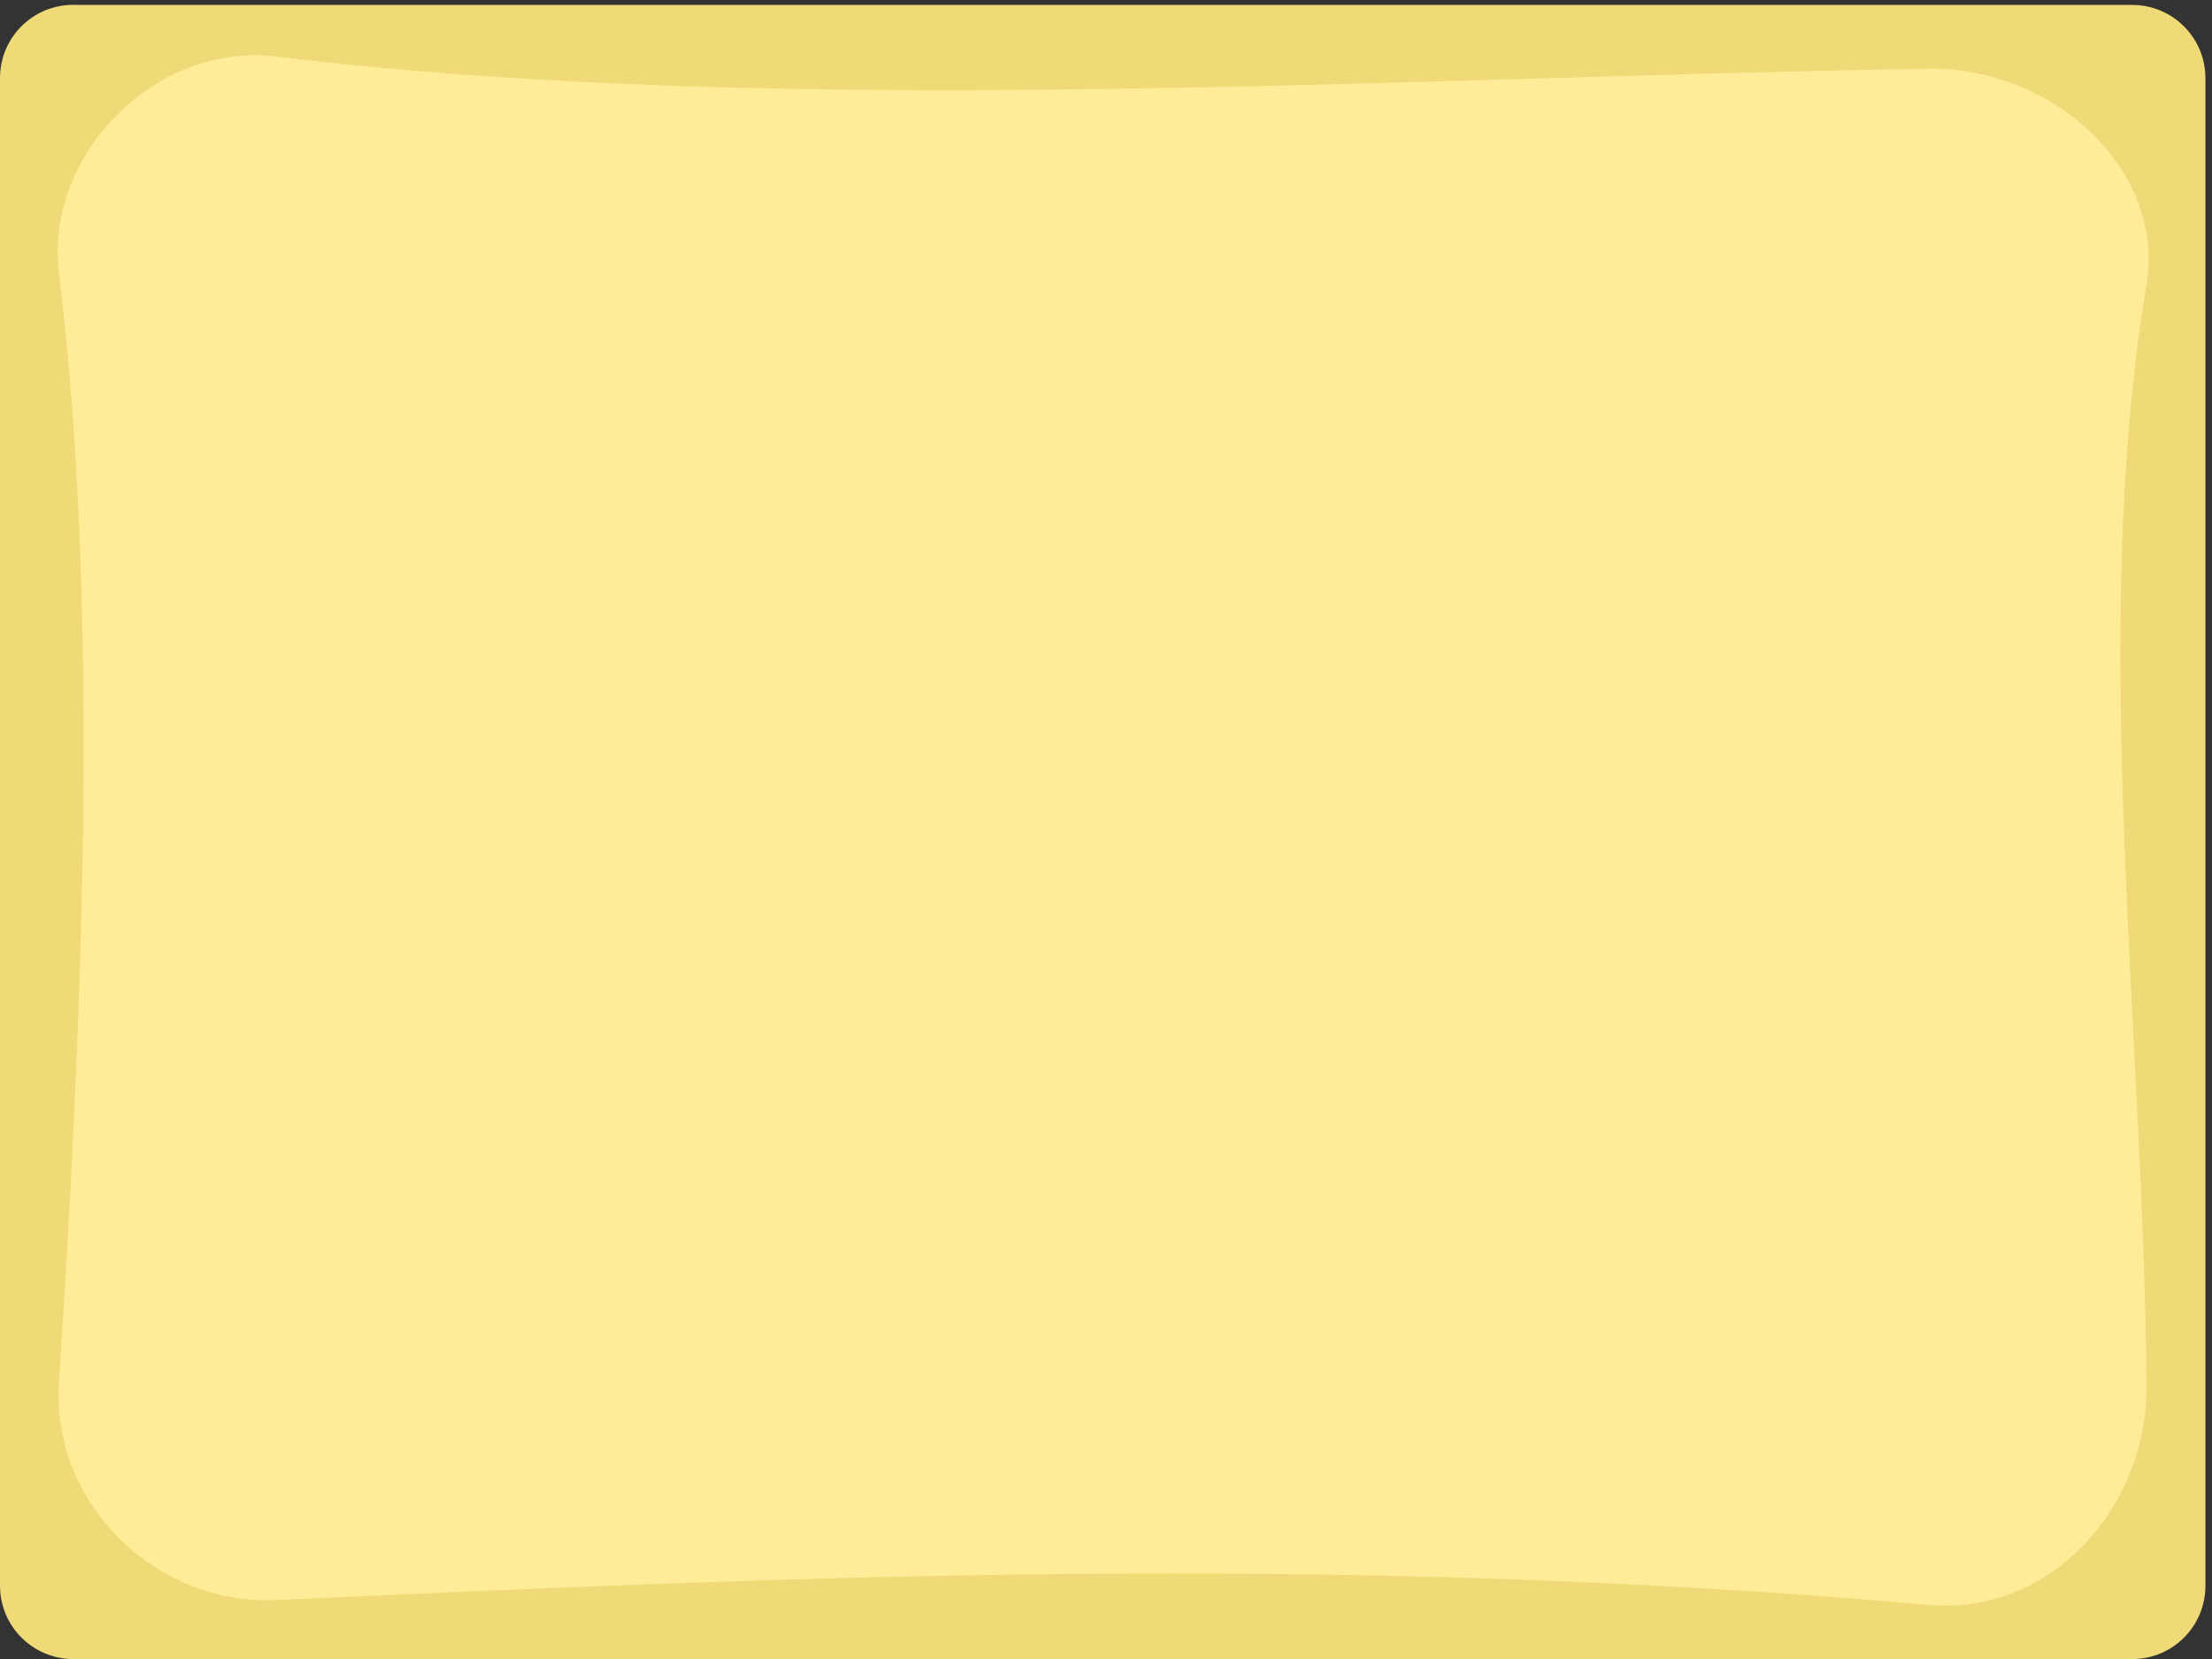 <?xml version="1.0" encoding="UTF-8" standalone="no"?>
<!-- Created with Inkscape (http://www.inkscape.org/) -->

<svg
   xmlns:dc="http://purl.org/dc/elements/1.1/"
   xmlns:cc="http://creativecommons.org/ns#"
   xmlns:rdf="http://www.w3.org/1999/02/22-rdf-syntax-ns#"
   xmlns:svg="http://www.w3.org/2000/svg"
   xmlns="http://www.w3.org/2000/svg"
   xmlns:sodipodi="http://sodipodi.sourceforge.net/DTD/sodipodi-0.dtd"
   xmlns:inkscape="http://www.inkscape.org/namespaces/inkscape"
   width="80"
   height="60"
   viewBox="0 0 21.167 15.875"
   version="1.1"
   id="svg8"
   inkscape:version="0.92.3 (2405546, 2018-03-11)"
   sodipodi:docname="Button.svg">
  <rect x="0" y="0" width="21.167" height="15.875" fill="#333333" stroke="none"/>
  <defs
     id="defs2" />
  <sodipodi:namedview
     id="base"
     pagecolor="#ffffff"
     bordercolor="#666666"
     borderopacity="1.0"
     inkscape:pageopacity="0.0"
     inkscape:pageshadow="2"
     inkscape:zoom="5.6"
     inkscape:cx="54.370518"
     inkscape:cy="7.938365"
     inkscape:document-units="mm"
     inkscape:current-layer="layer1"
     showgrid="false"
     units="px"
     inkscape:window-width="1536"
     inkscape:window-height="811"
     inkscape:window-x="-8"
     inkscape:window-y="-8"
     inkscape:window-maximized="1" />
  <g
     inkscape:label="Layer 1"
     inkscape:groupmode="layer"
     id="layer1"
     transform="translate(0,-281.125)">
    <path
       style="opacity:1;fill:#f0d977;fill-opacity:1;fill-rule:evenodd;stroke:none;stroke-width:0.265;stroke-miterlimit:4;stroke-dasharray:0.265, 0.794;stroke-dashoffset:0;stroke-opacity:1"
       d="M 0.702,281.172 H 20.402 c 0.389,0 0.702,0.313 0.702,0.702 v 14.425 c 0,0.389 -0.313,0.702 -0.702,0.702 H 0.702 C 0.313,297 0,296.687 0,296.298 v -14.425 c 0,-0.389 0.313,-0.702 0.702,-0.702 z"
       id="rect2525" />
    <path
       style="opacity:1;fill:#ffec98;fill-opacity:1;fill-rule:evenodd;stroke:none;stroke-width:0.265;stroke-miterlimit:4;stroke-dasharray:0.265, 0.794;stroke-dashoffset:0;stroke-opacity:1"
       d="m 2.637,281.665 c 4.904,0.597 10.7,0.197 15.829,0.118 1.148,-0.018 2.262,0.94 2.073,2.073 -0.552,3.297 -0.014,7.256 0,10.554 0.005,1.148 -0.929,2.174 -2.073,2.073 -5.785,-0.511 -11.014,-0.263 -15.829,-0.047 -1.147,0.051 -2.146,-0.927 -2.073,-2.073 0.212,-3.297 0.403,-7.327 0,-10.625 -0.139,-1.14 0.933,-2.211 2.073,-2.073 z"
       id="rect2527"
       inkscape:connector-curvature="0"
       sodipodi:nodetypes="sssssssss" />
  </g>
</svg>
